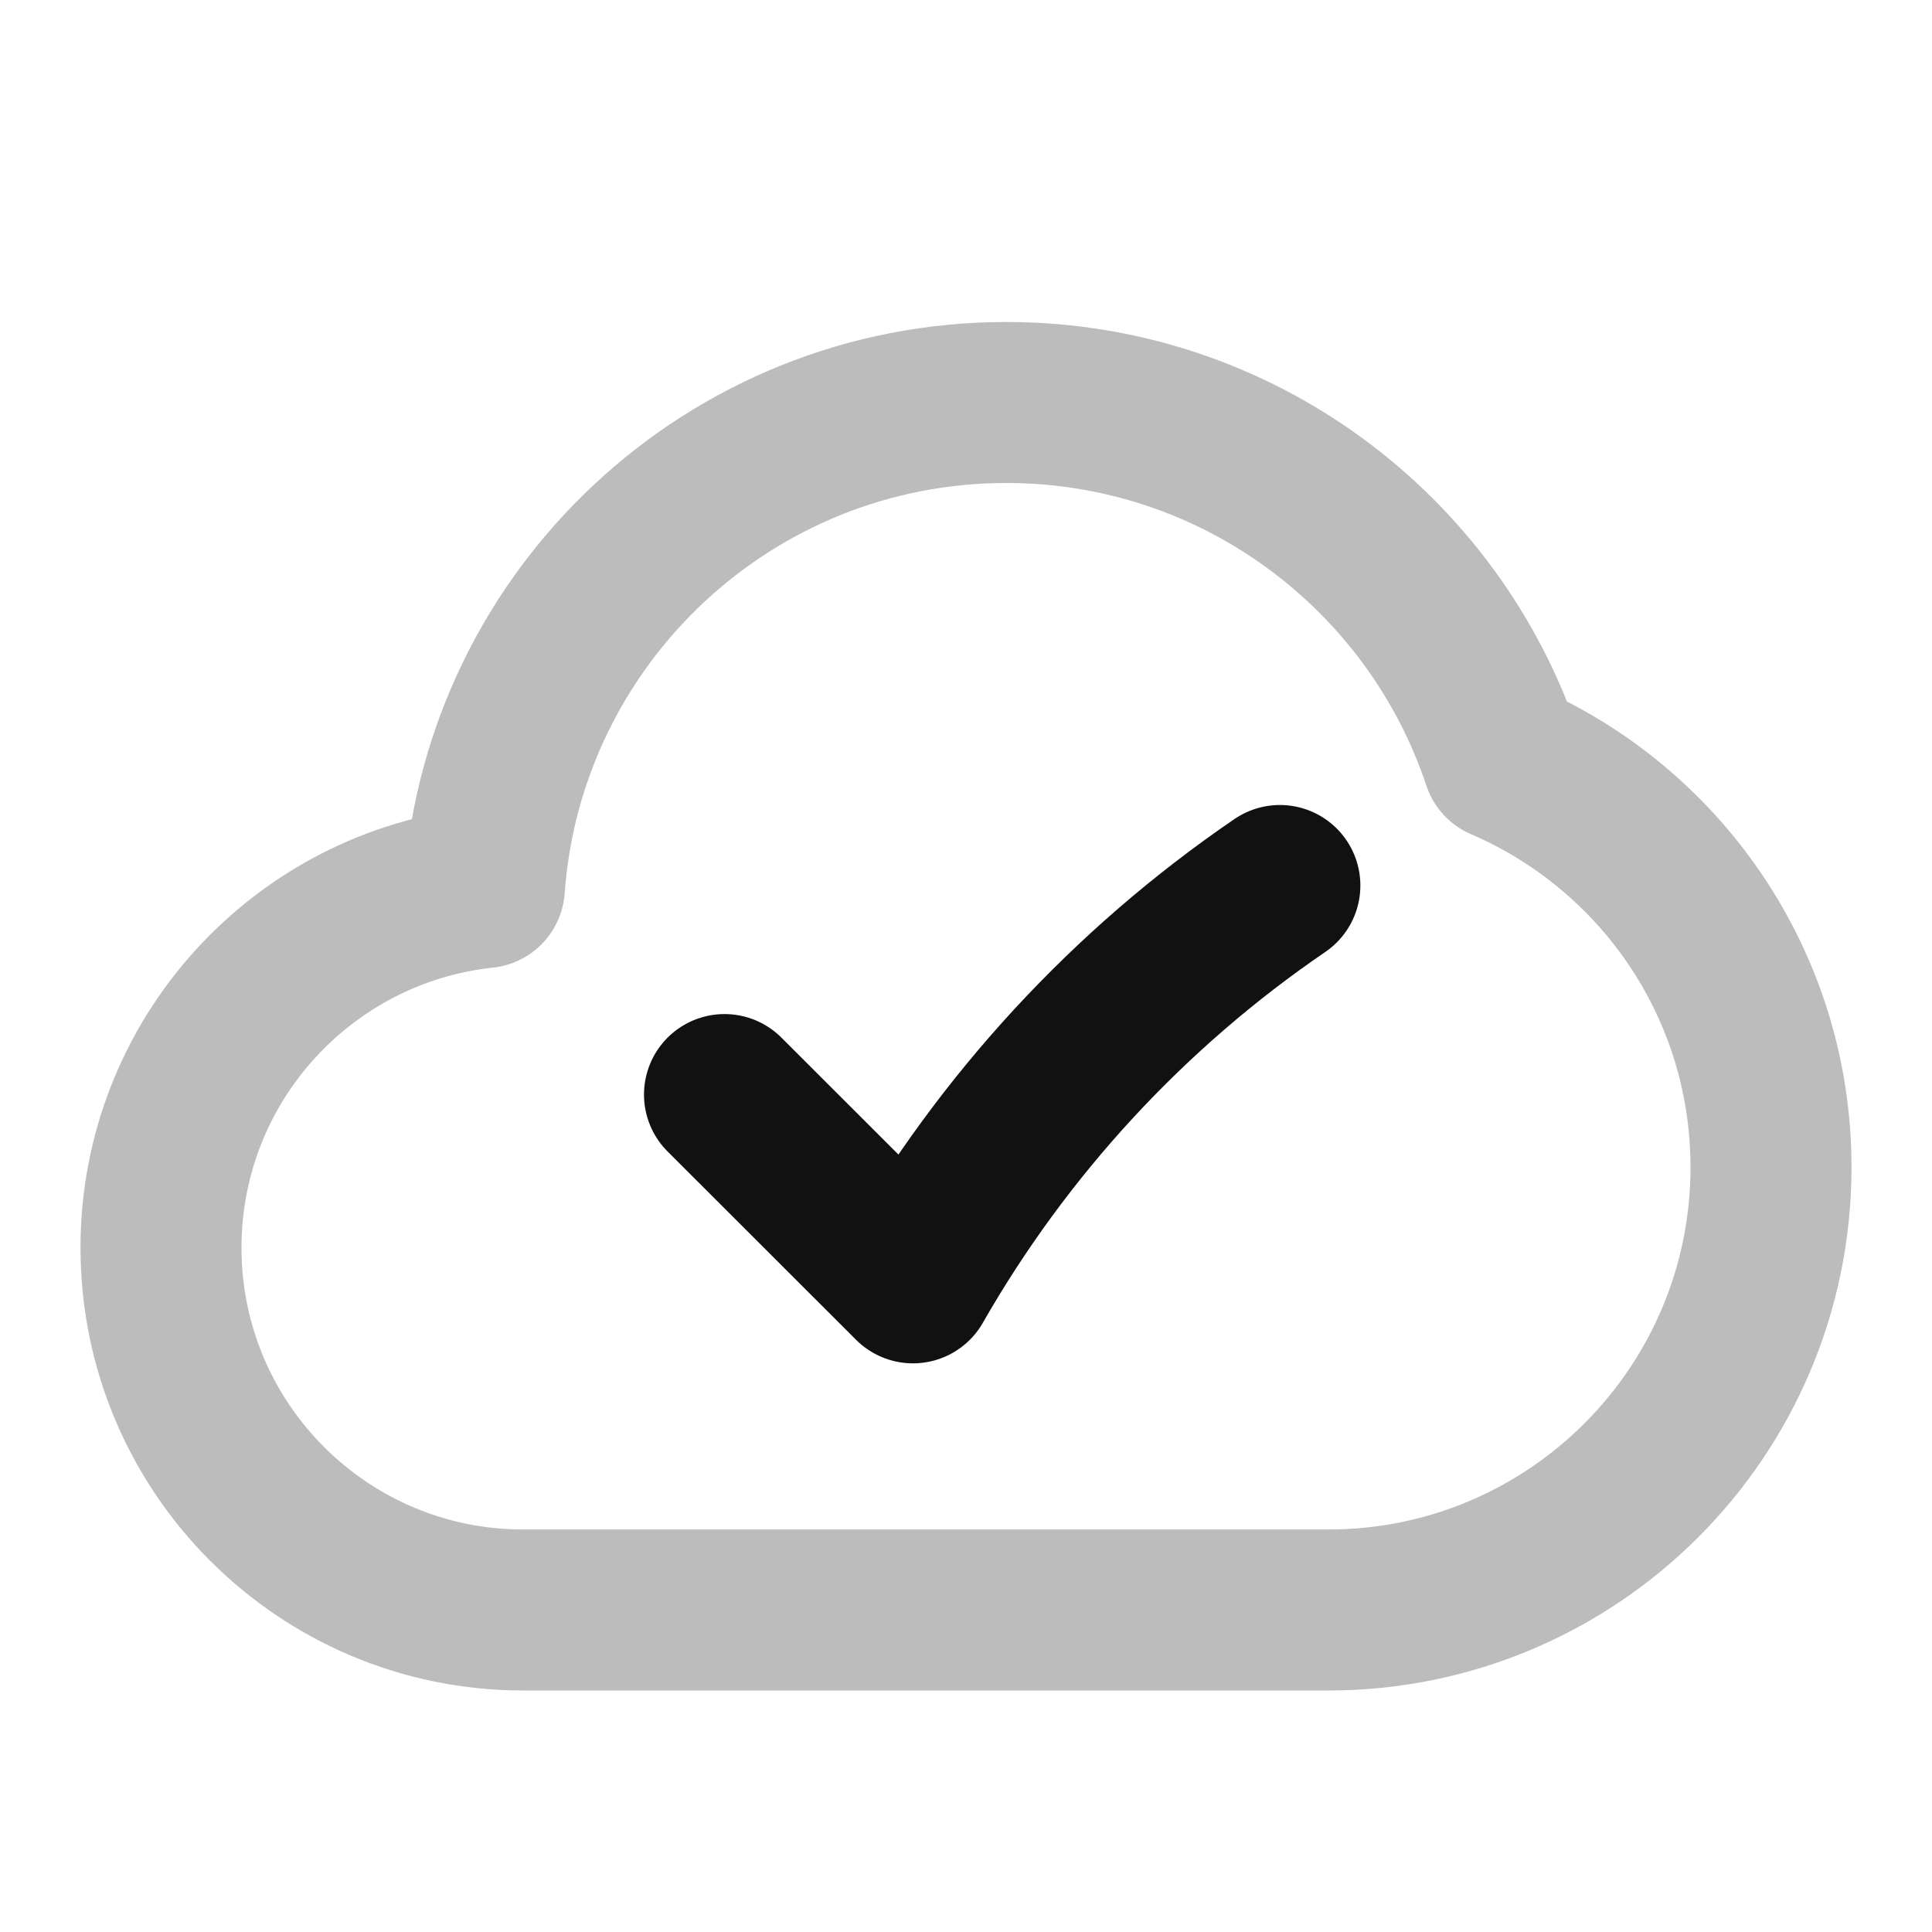 <svg width="24" height="24" viewBox="0 0 24 24" fill="none" xmlns="http://www.w3.org/2000/svg">
<path opacity="0.28" d="M22 14.5C22 17.538 19.538 20 16.5 20H6.5C4.015 20 2 17.985 2 15.5C2 13.178 3.759 11.267 6.017 11.026C6.26 7.657 9.07 5 12.5 5C15.371 5 17.808 6.862 18.668 9.444C20.628 10.285 22 12.232 22 14.5Z" stroke="#111111" stroke-width="2" stroke-linecap="round" stroke-linejoin="round"/>
<path d="M9 13.597L11.341 15.936C12.467 13.967 14.026 12.279 15.899 11" stroke="#111111" stroke-width="2" stroke-linecap="round" stroke-linejoin="round"/>
</svg>
